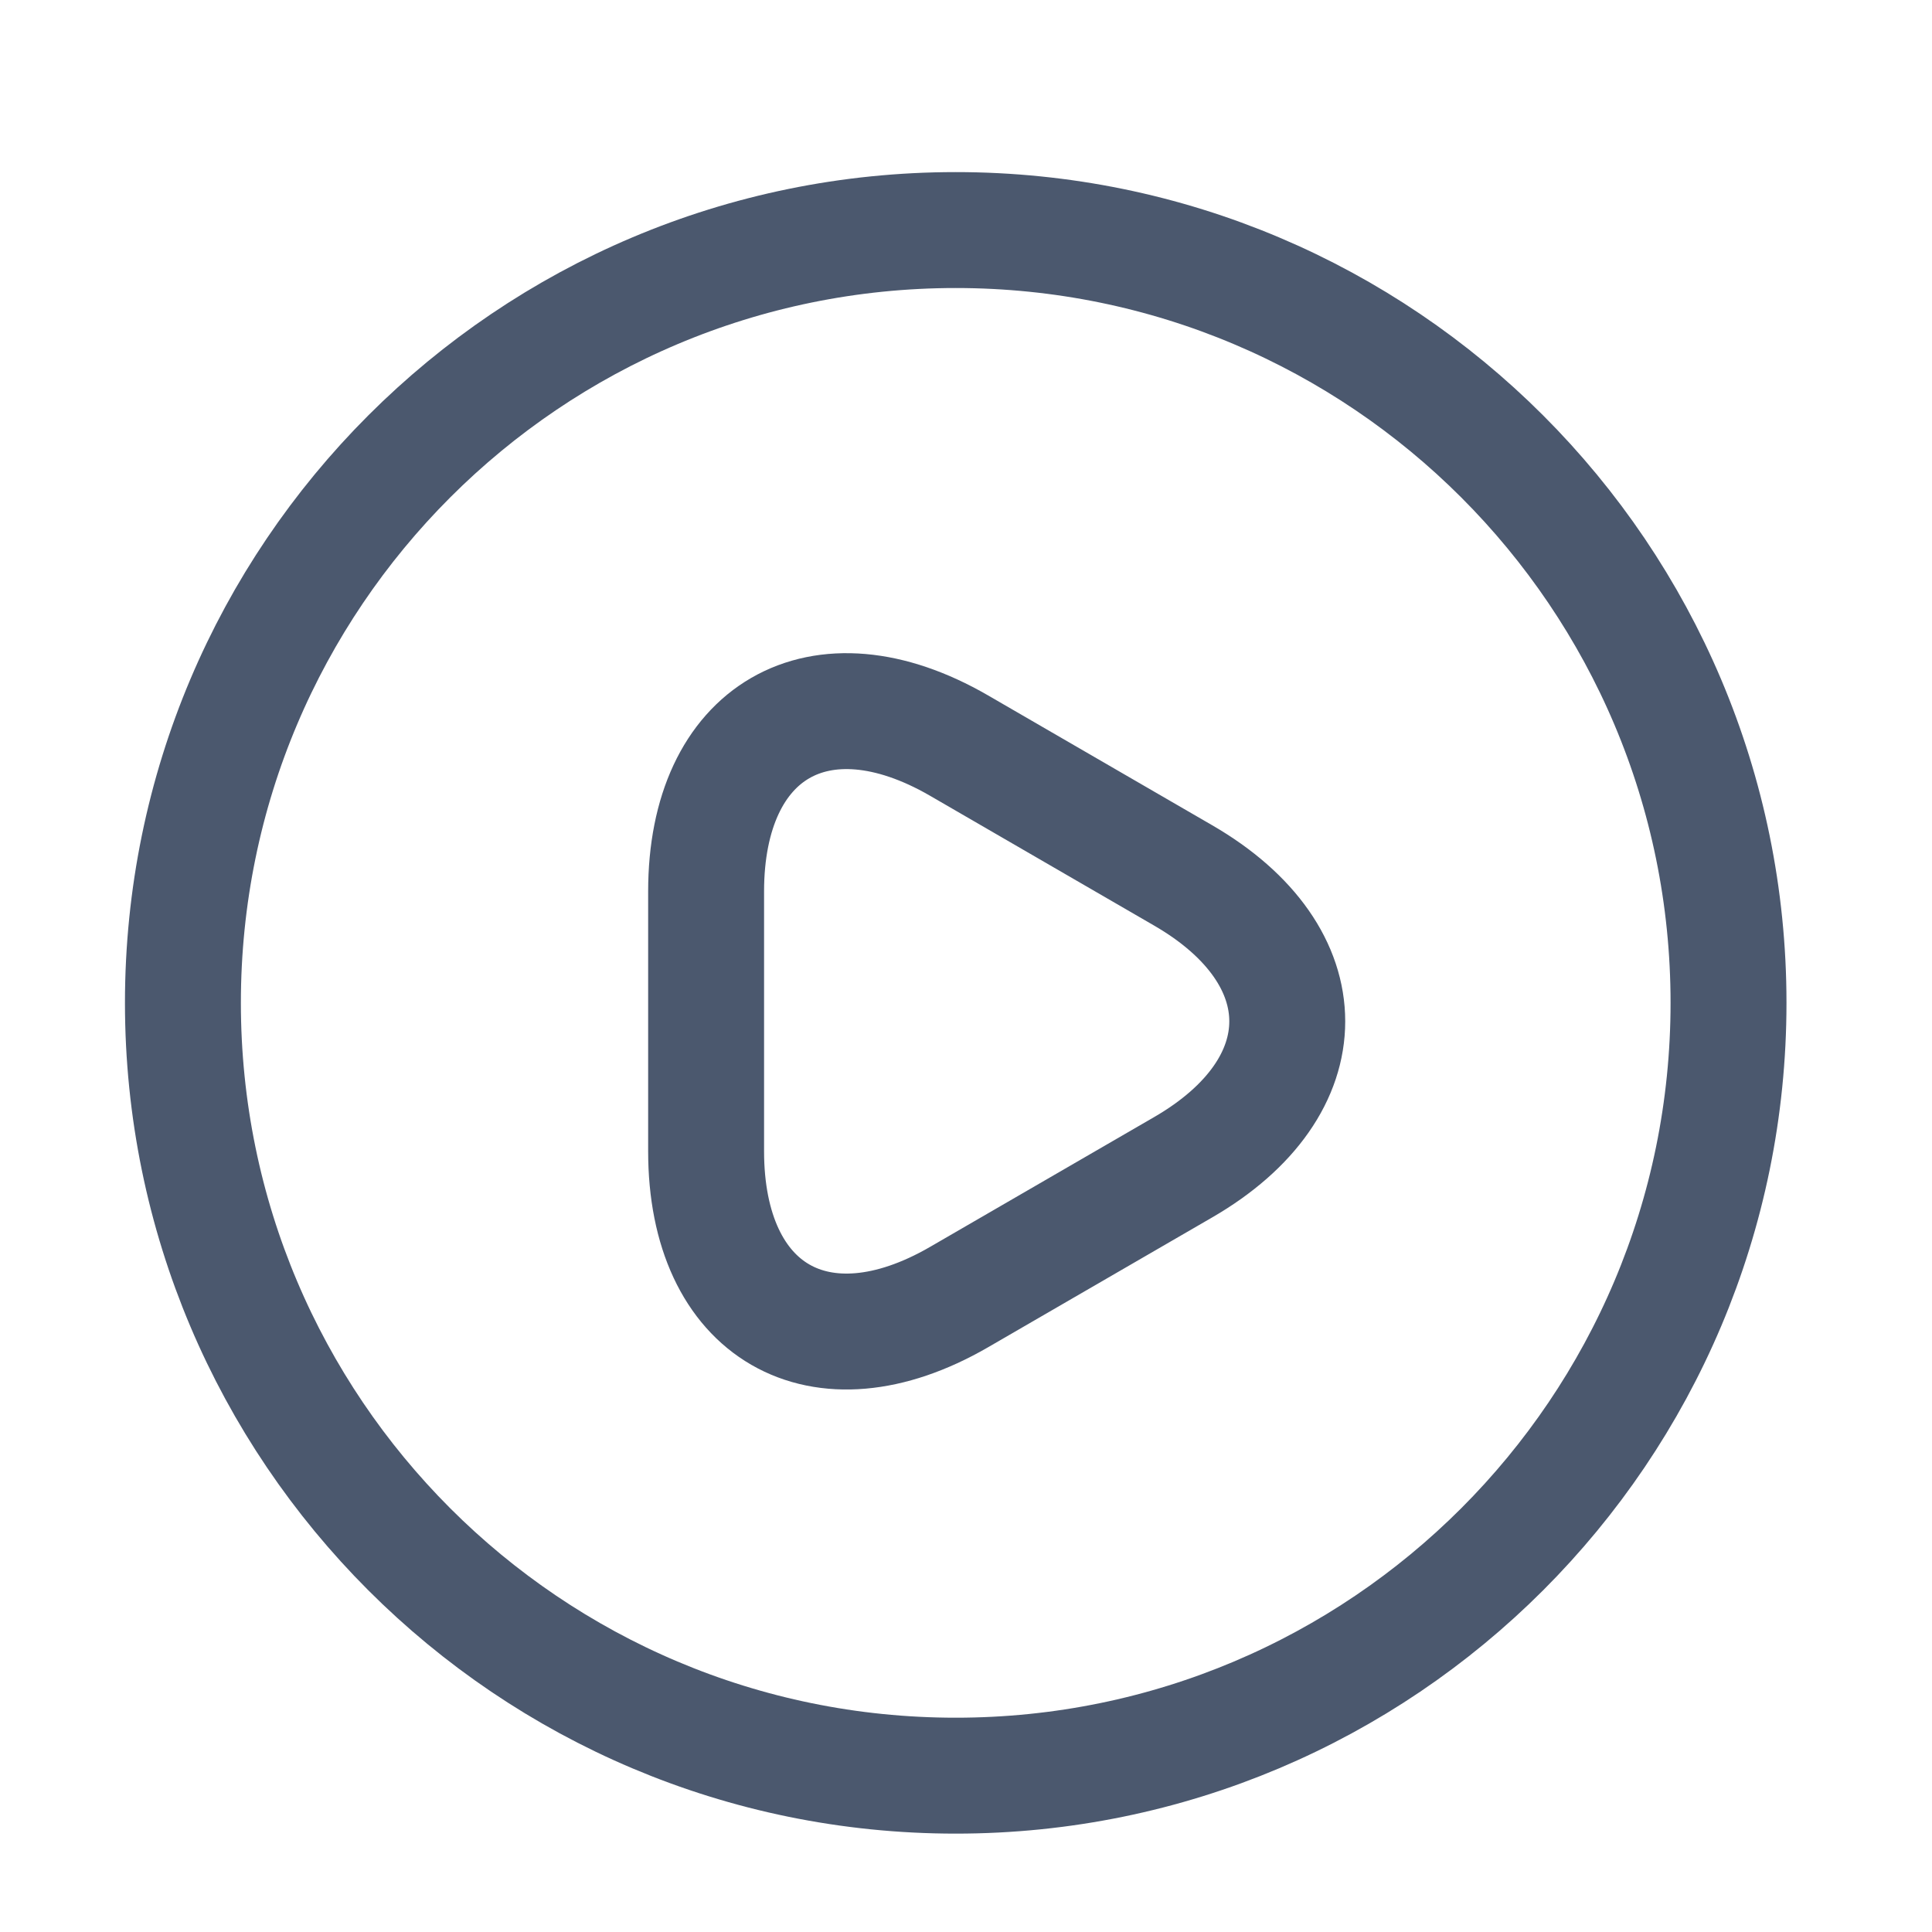 <svg width="25" height="25" viewBox="0 0 25 25" fill="none" xmlns="http://www.w3.org/2000/svg">
<path d="M12.367 22.977C17.89 22.977 22.367 18.499 22.367 12.977C22.367 7.454 17.89 2.977 12.367 2.977C6.844 2.977 2.367 7.454 2.367 12.977C2.367 18.499 6.844 22.977 12.367 22.977Z" stroke="#4B586E" stroke-width="1.5" stroke-linecap="round" stroke-linejoin="round"/>
<path d="M9.137 13.206V11.536C9.137 9.456 10.607 8.606 12.407 9.646L13.857 10.486L15.307 11.326C17.107 12.366 17.107 14.066 15.307 15.106L13.857 15.946L12.407 16.786C10.607 17.826 9.137 16.976 9.137 14.896V13.206Z" stroke="#4B586E" stroke-width="1.5" stroke-miterlimit="10" stroke-linecap="round" stroke-linejoin="round"/>
</svg>
